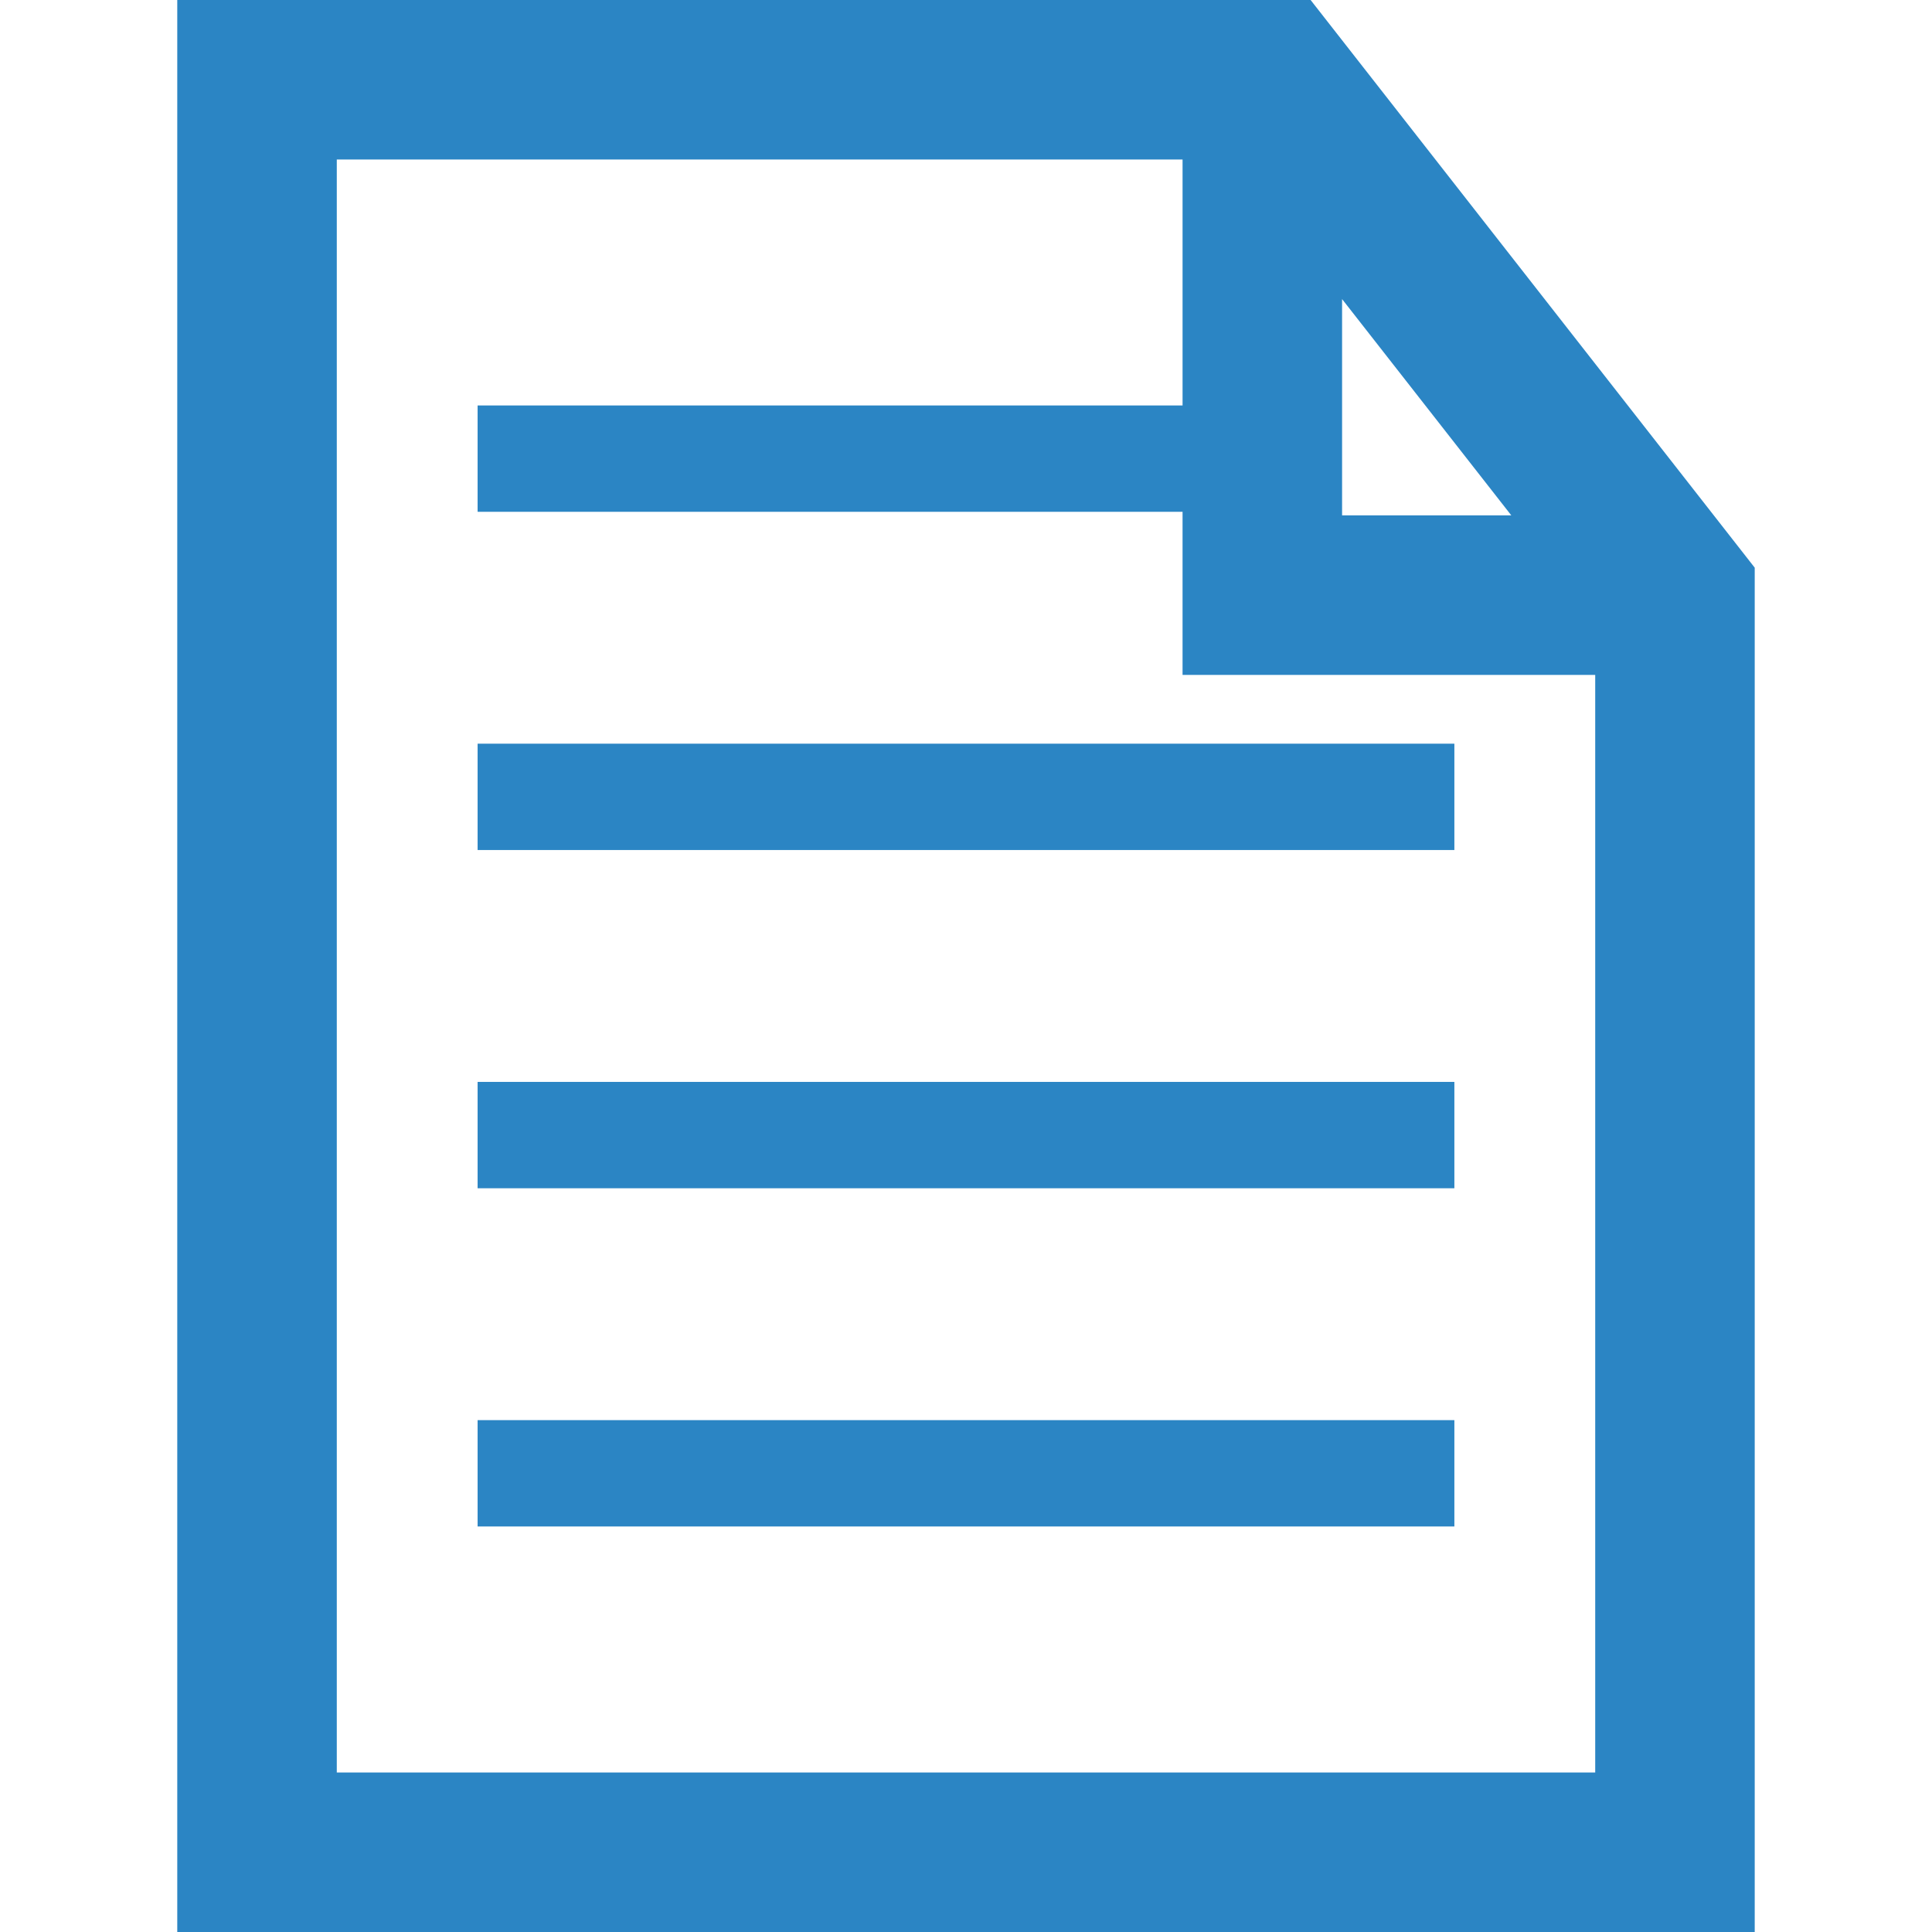 <?xml version="1.0" encoding="utf-8"?>
<!-- Generator: Adobe Illustrator 15.0.2, SVG Export Plug-In . SVG Version: 6.00 Build 0)  -->
<!DOCTYPE svg PUBLIC "-//W3C//DTD SVG 1.1//EN" "http://www.w3.org/Graphics/SVG/1.1/DTD/svg11.dtd">
<svg version="1.1" id="Layer_1" xmlns="http://www.w3.org/2000/svg" xmlns:xlink="http://www.w3.org/1999/xlink" x="0px" y="0px"
	 width="100px" height="100px" viewBox="0 0 100 100" enable-background="new 0 0 100 100" xml:space="preserve">
<g>
	<path fill="#2B85C4" d="M67.837,0H9.175v100h81.649V29.383L67.837,0z M69.466,15.481l8.759,11.195h-8.759V15.481z M17.432,91.743
		V8.257h43.777v12.729H24.721v5.505h36.488v8.442h21.359v56.81H17.432z"/>
	<rect x="24.721" y="73.506" fill="#2B85C4" width="50.557" height="5.504"/>
	<rect x="24.721" y="38.493" fill="#2B85C4" width="50.557" height="5.504"/>
	<rect x="24.721" y="55.999" fill="#2B85C4" width="50.557" height="5.505"/>
</g>
</svg>
